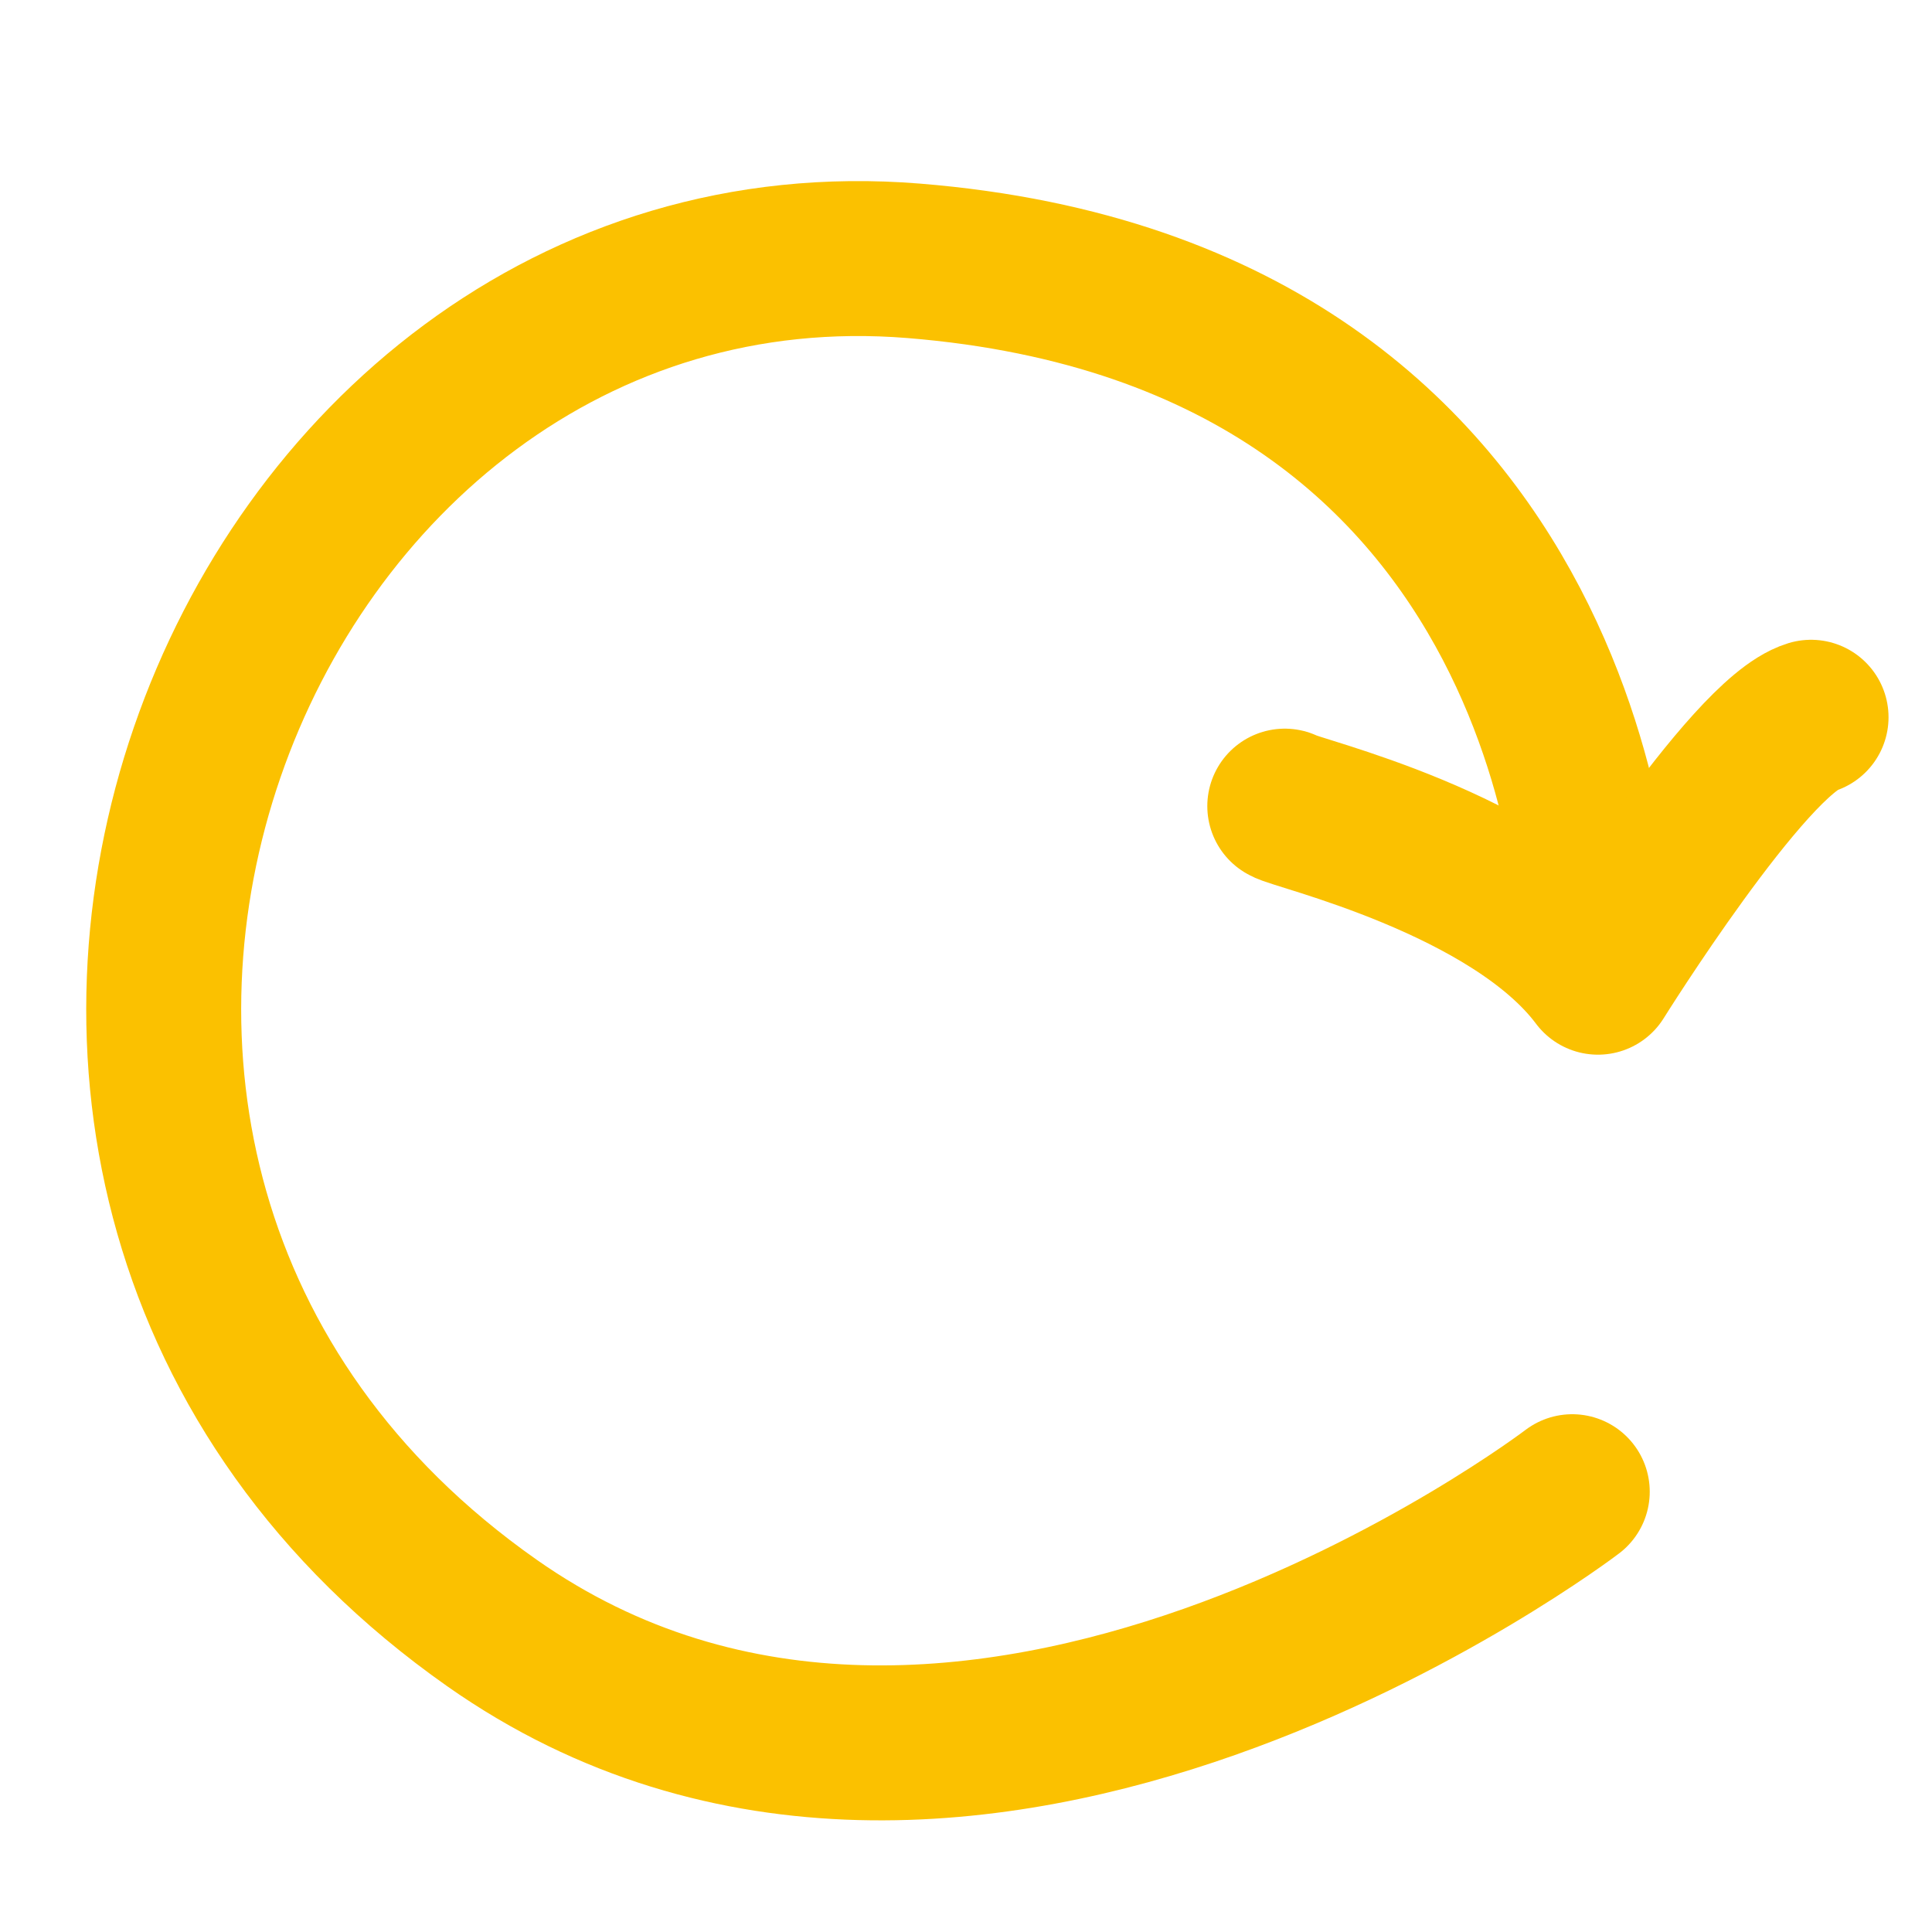 <svg id="Layer_1" data-name="Layer 1" xmlns="http://www.w3.org/2000/svg" viewBox="0 0 200 200"><defs><style>.cls-1{fill:none;stroke:#fbc100;stroke-linecap:round;stroke-linejoin:round;stroke-width:16.04px}</style></defs><path class="cls-1" d="M162.76 154.42S99.83 202.41 50.91 168C-15.37 121.41 24.06 21.29 94.58 27s70.86 70.86 70.86 70.86"/><path class="cls-1" d="M133 83.45c.84.67 23.56 5.85 32.42 17.71 0 0 15.54-24.9 22.06-26.91"/></svg>